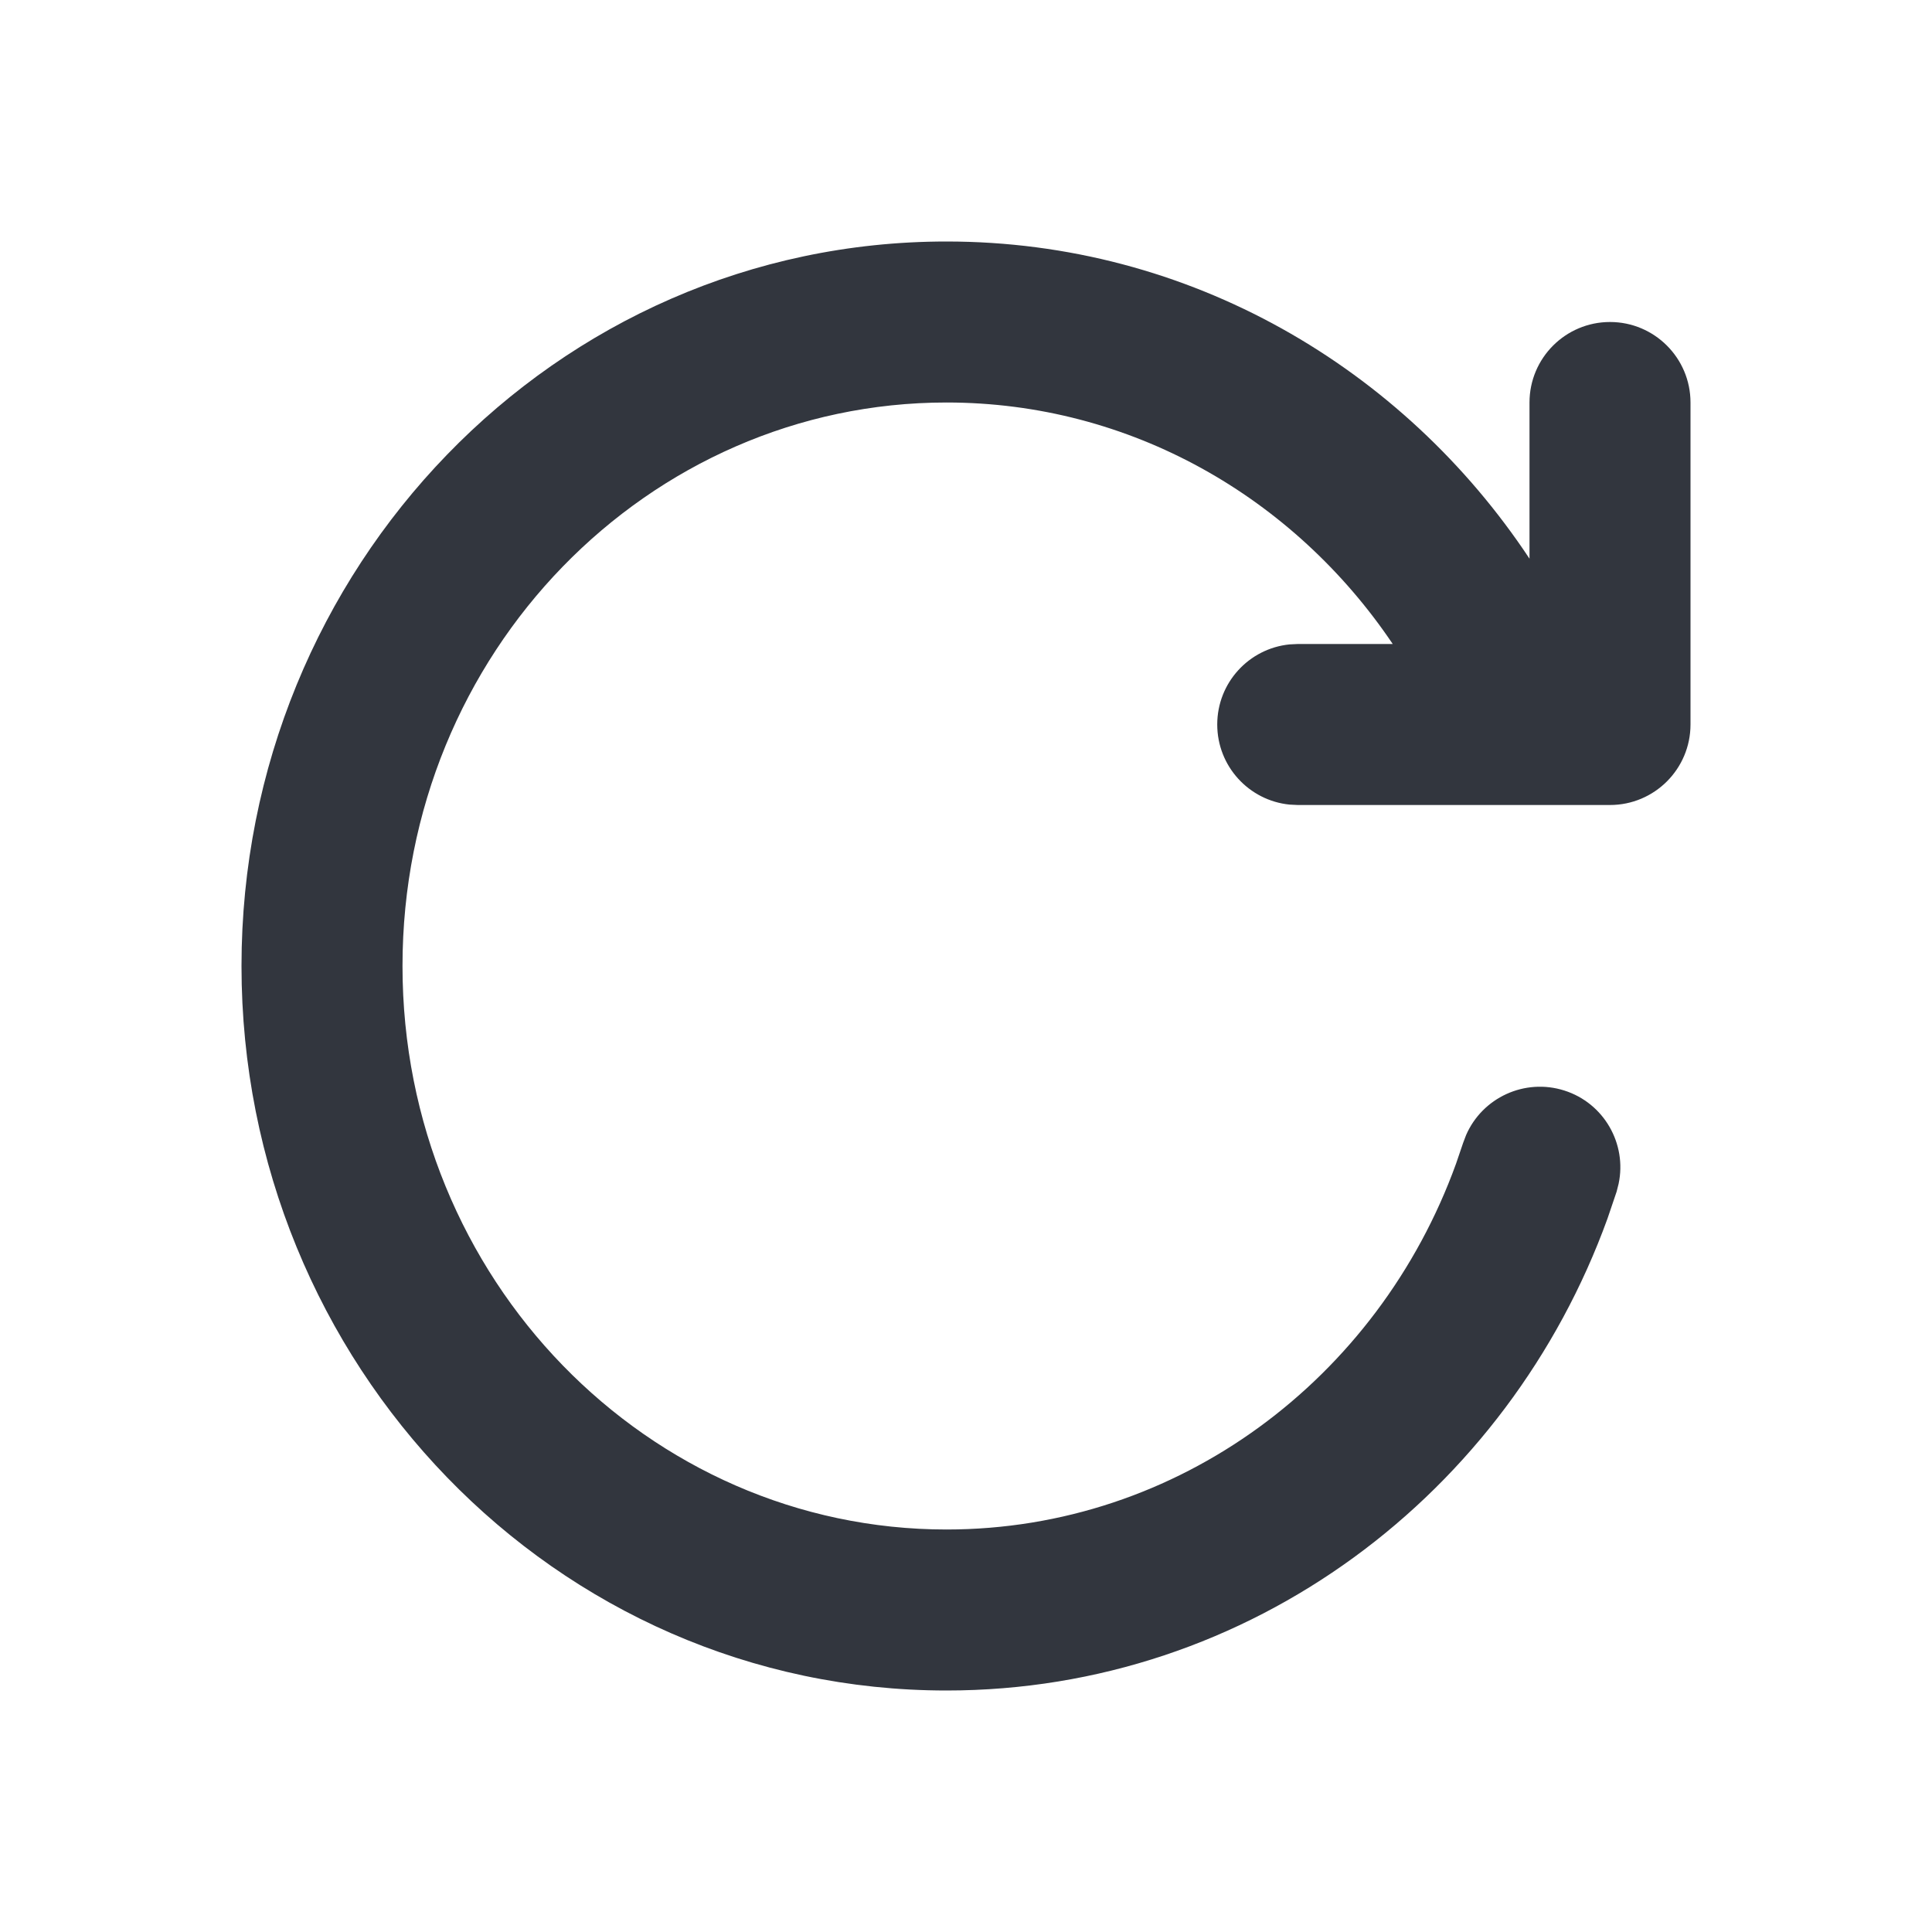 <svg width="24" height="24" viewBox="0 0 24 24" fill="none" xmlns="http://www.w3.org/2000/svg">
<path d="M5 12C5 8.105 8.054 5 11.758 5C14.043 5 16.074 6.178 17.301 8H16.121L16.019 8.005C15.514 8.056 15.121 8.482 15.121 9C15.121 9.518 15.514 9.944 16.019 9.995L16.121 10H20C20.552 10 21 9.552 21 9V5C21 4.448 20.552 4 20 4C19.448 4 19 4.448 19 5V6.94C17.43 4.571 14.779 3 11.758 3C6.892 3 3 7.059 3 12C3 16.941 6.892 21 11.758 21C15.538 21 18.735 18.545 19.969 15.137L20.082 14.804L20.107 14.705C20.212 14.209 19.926 13.704 19.433 13.547C18.939 13.39 18.414 13.636 18.212 14.101L18.176 14.196L18.087 14.457C17.121 17.127 14.638 19 11.758 19C8.054 19 5 15.895 5 12Z" fill="#32363E"/>
</svg>
